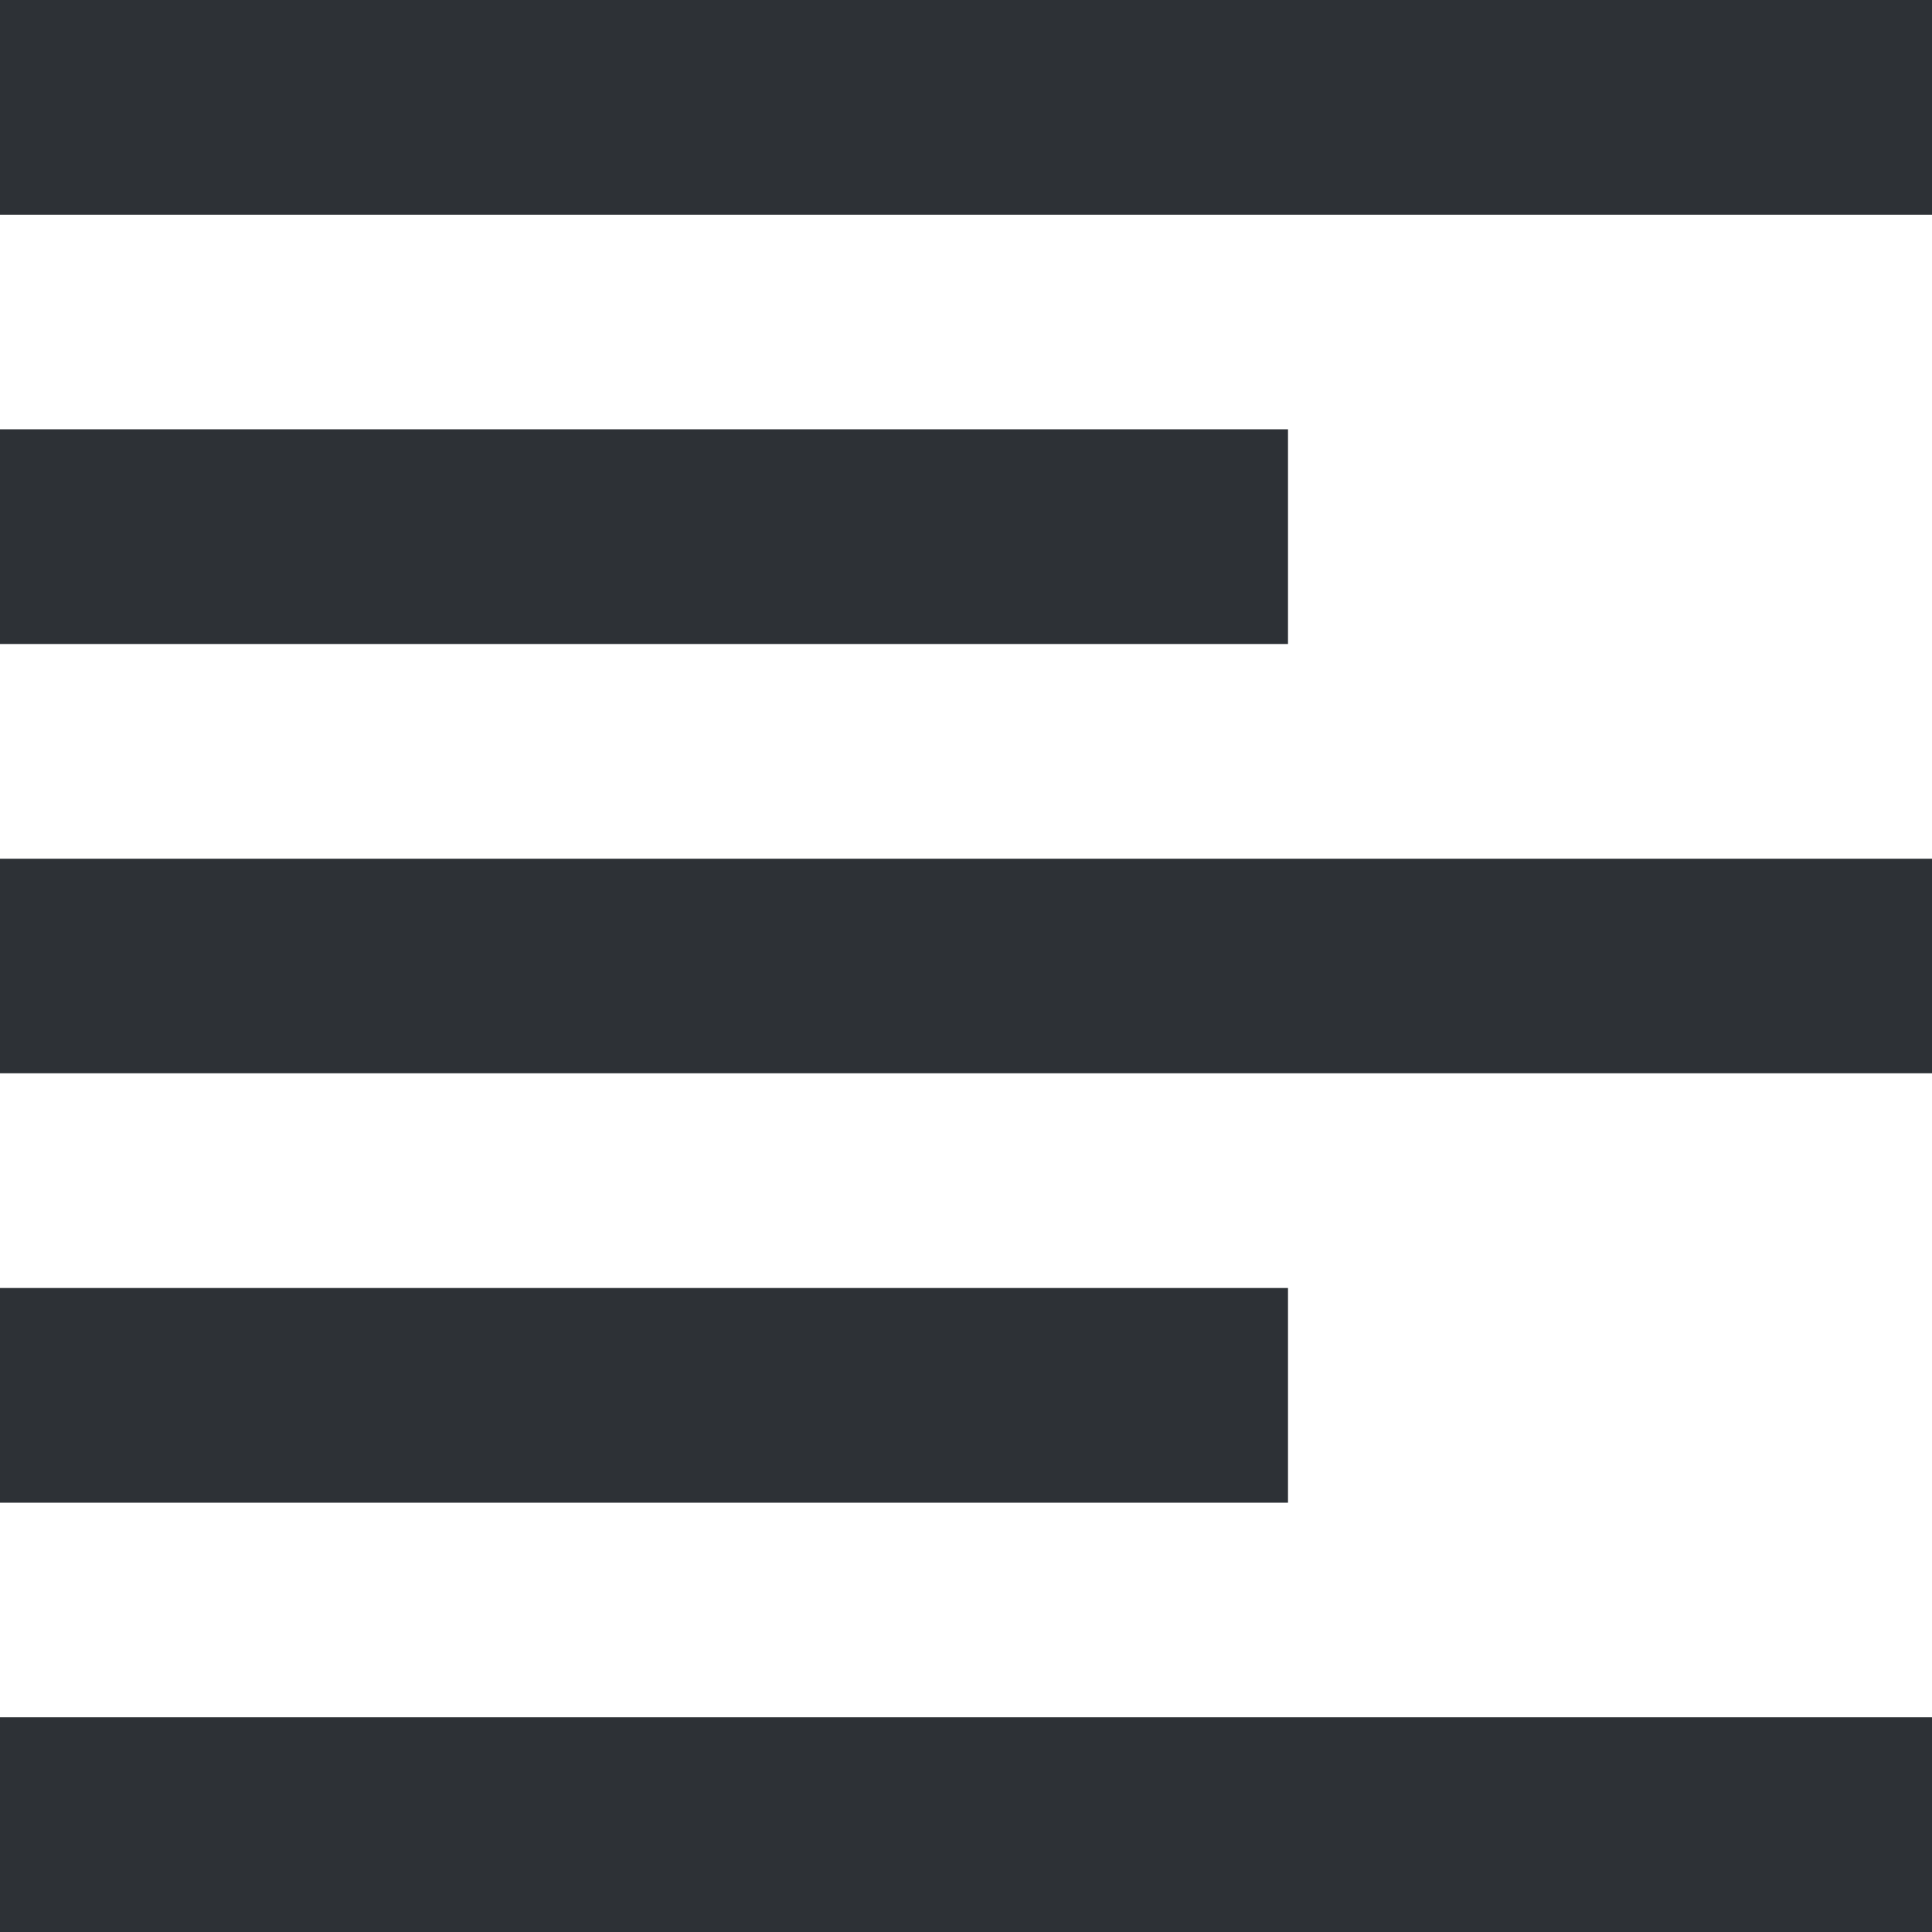 <?xml version="1.0" encoding="UTF-8"?>
<svg width="15px" height="15px" viewBox="0 0 15 15" version="1.1" xmlns="http://www.w3.org/2000/svg" xmlns:xlink="http://www.w3.org/1999/xlink">
    <!-- Generator: Sketch 54.1 (76490) - https://sketchapp.com -->
    <title>baseline-format_align_left-24px</title>
    <desc>Created with Sketch.</desc>
    <g id="Page-1" stroke="none" stroke-width="1" fill="none" fill-rule="evenodd">
        <g id="baseline-format_align_left-24px" transform="translate(-4, -4)">
            <path d="M14,14 L4,14 L4,15.667 L14,15.667 L14,14 Z M14,7.333 L4,7.333 L4,9 L14,9 L14,7.333 Z M4,12.333 L19,12.333 L19,10.667 L4,10.667 L4,12.333 Z M4,19 L19,19 L19,17.333 L4,17.333 L4,19 Z M4,4 L4,5.667 L19,5.667 L19,4 L4,4 Z" id="Shape" fill="#2D3136" fill-rule="nonzero"></path>
            <polygon id="Path" points="0 0 24 0 24 24 0 24"></polygon>
        </g>
    </g>
</svg>
